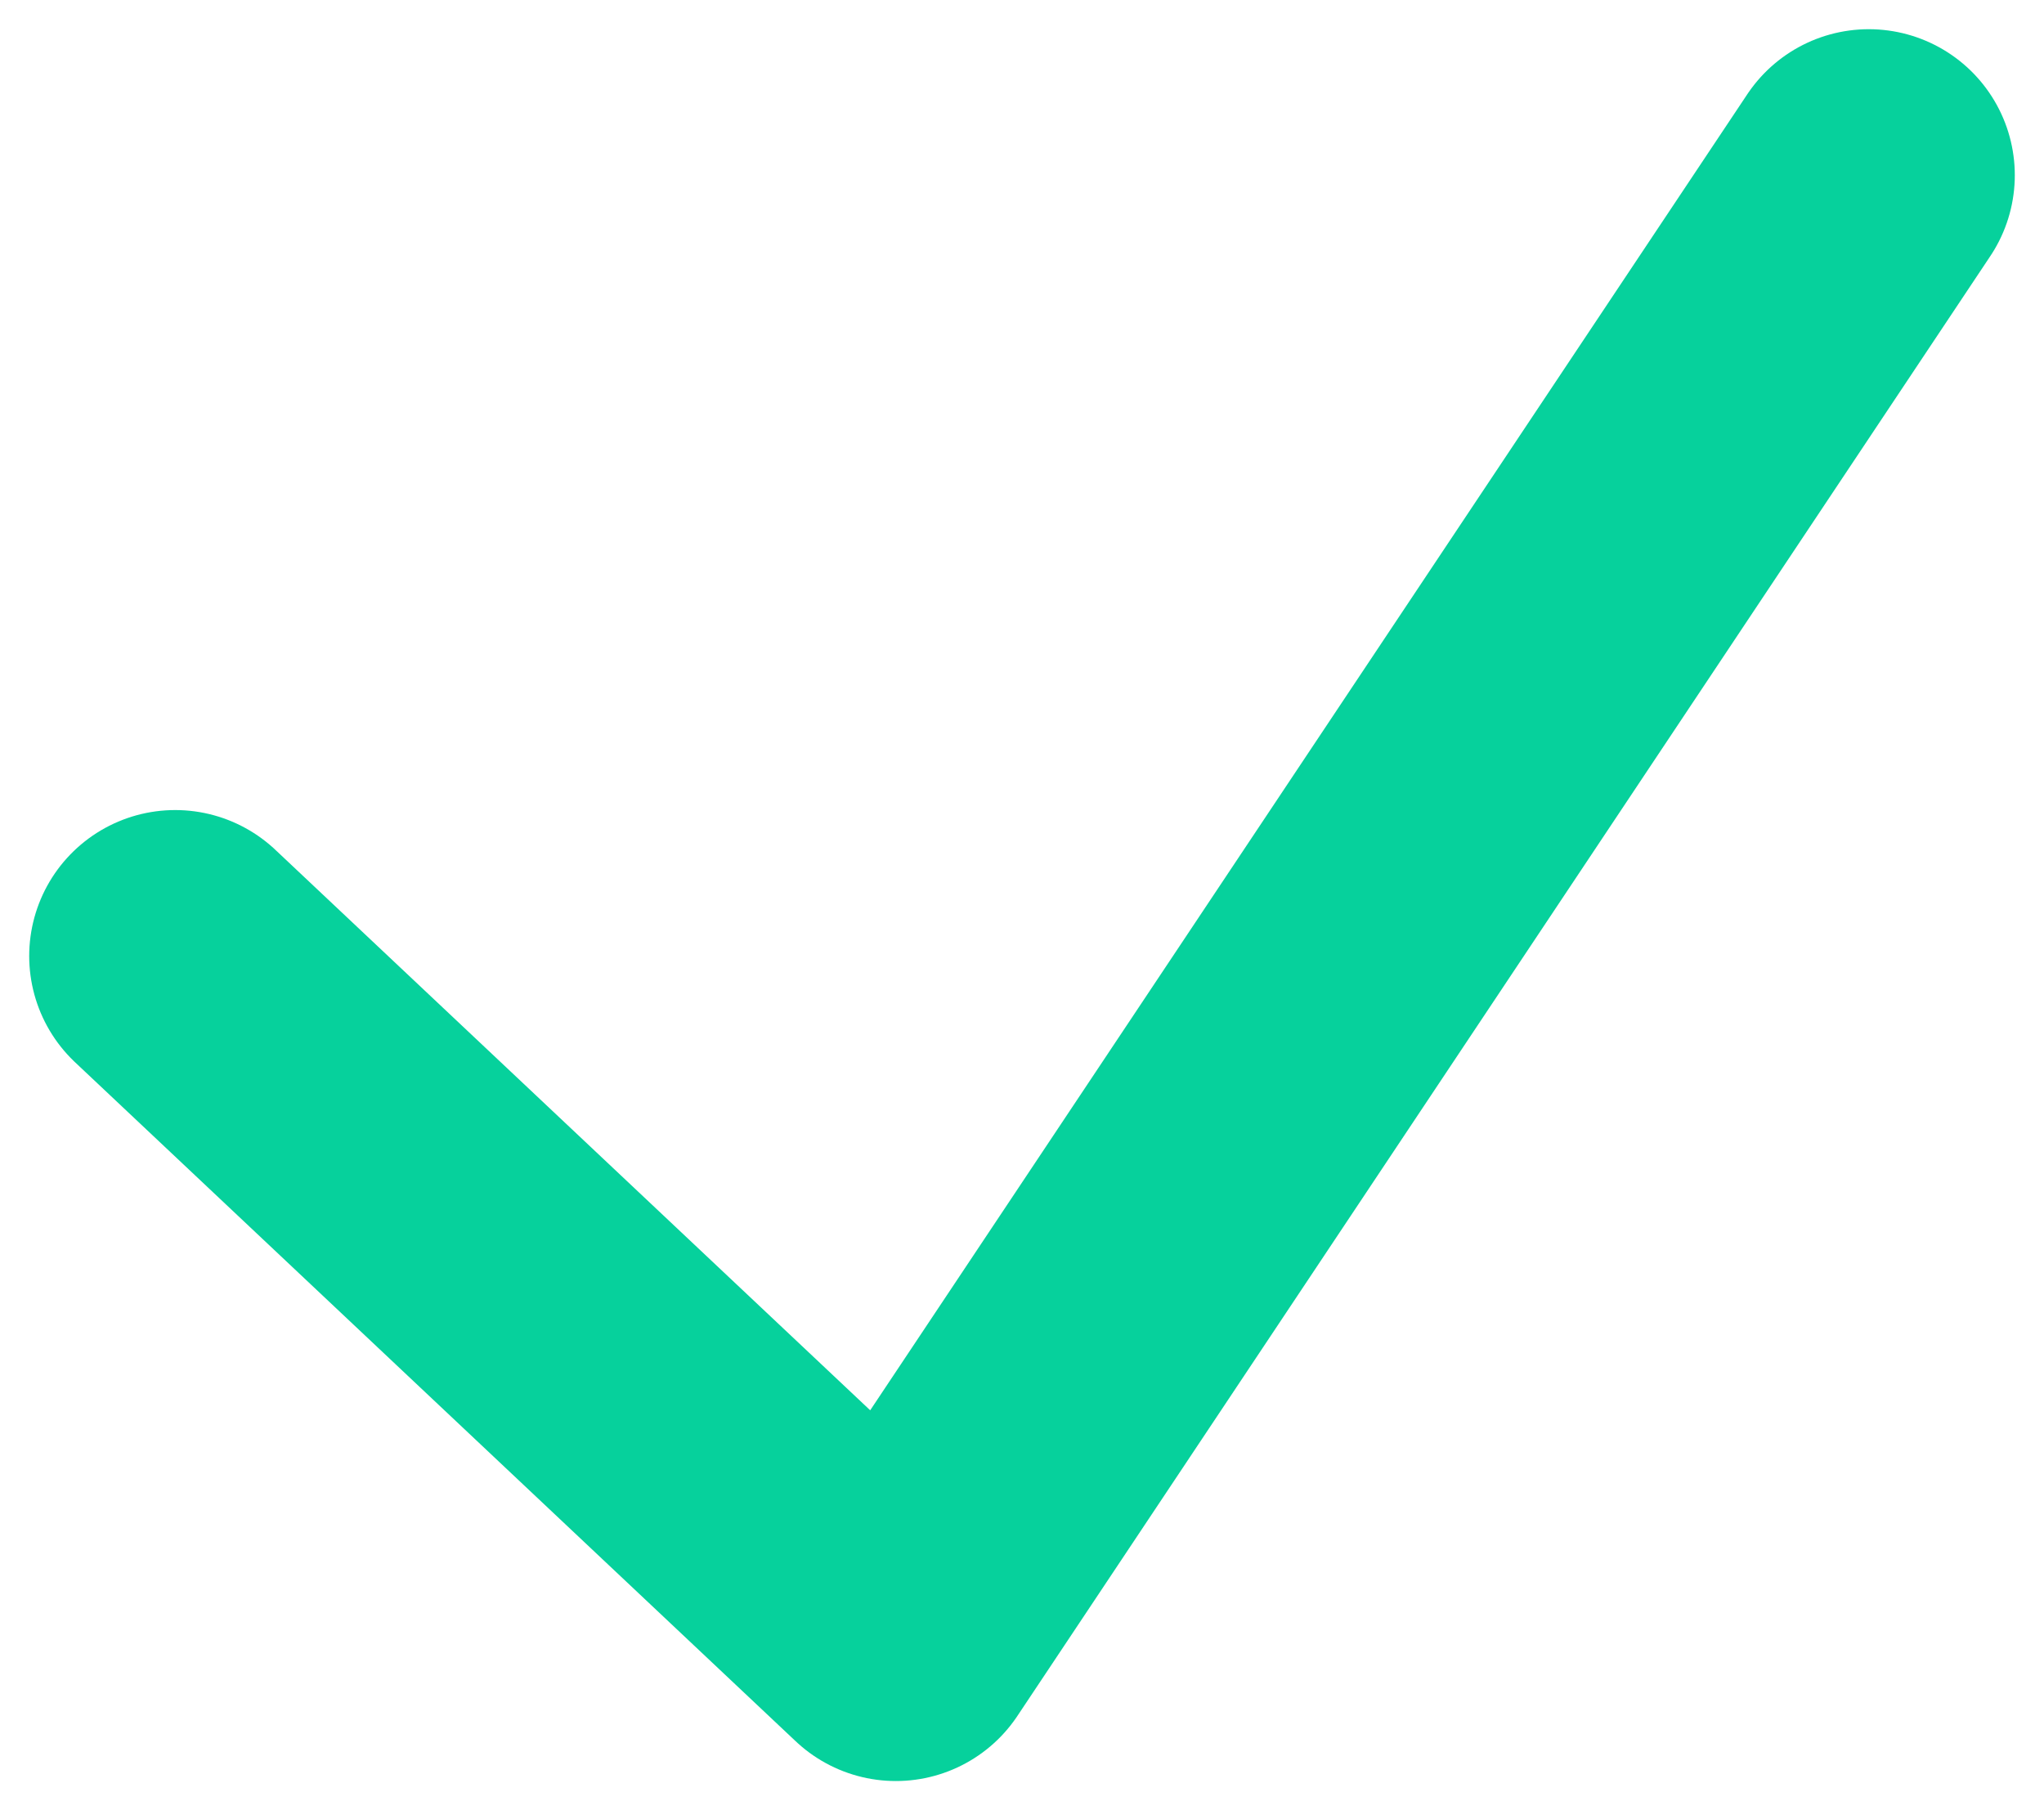 <svg width="35" height="31" viewBox="0 0 35 31" fill="none" xmlns="http://www.w3.org/2000/svg">
<path d="M3 16.372L15.34 28L32 3" stroke="#06D19C" stroke-width="5" stroke-linecap="round" stroke-linejoin="round"/>
</svg>
